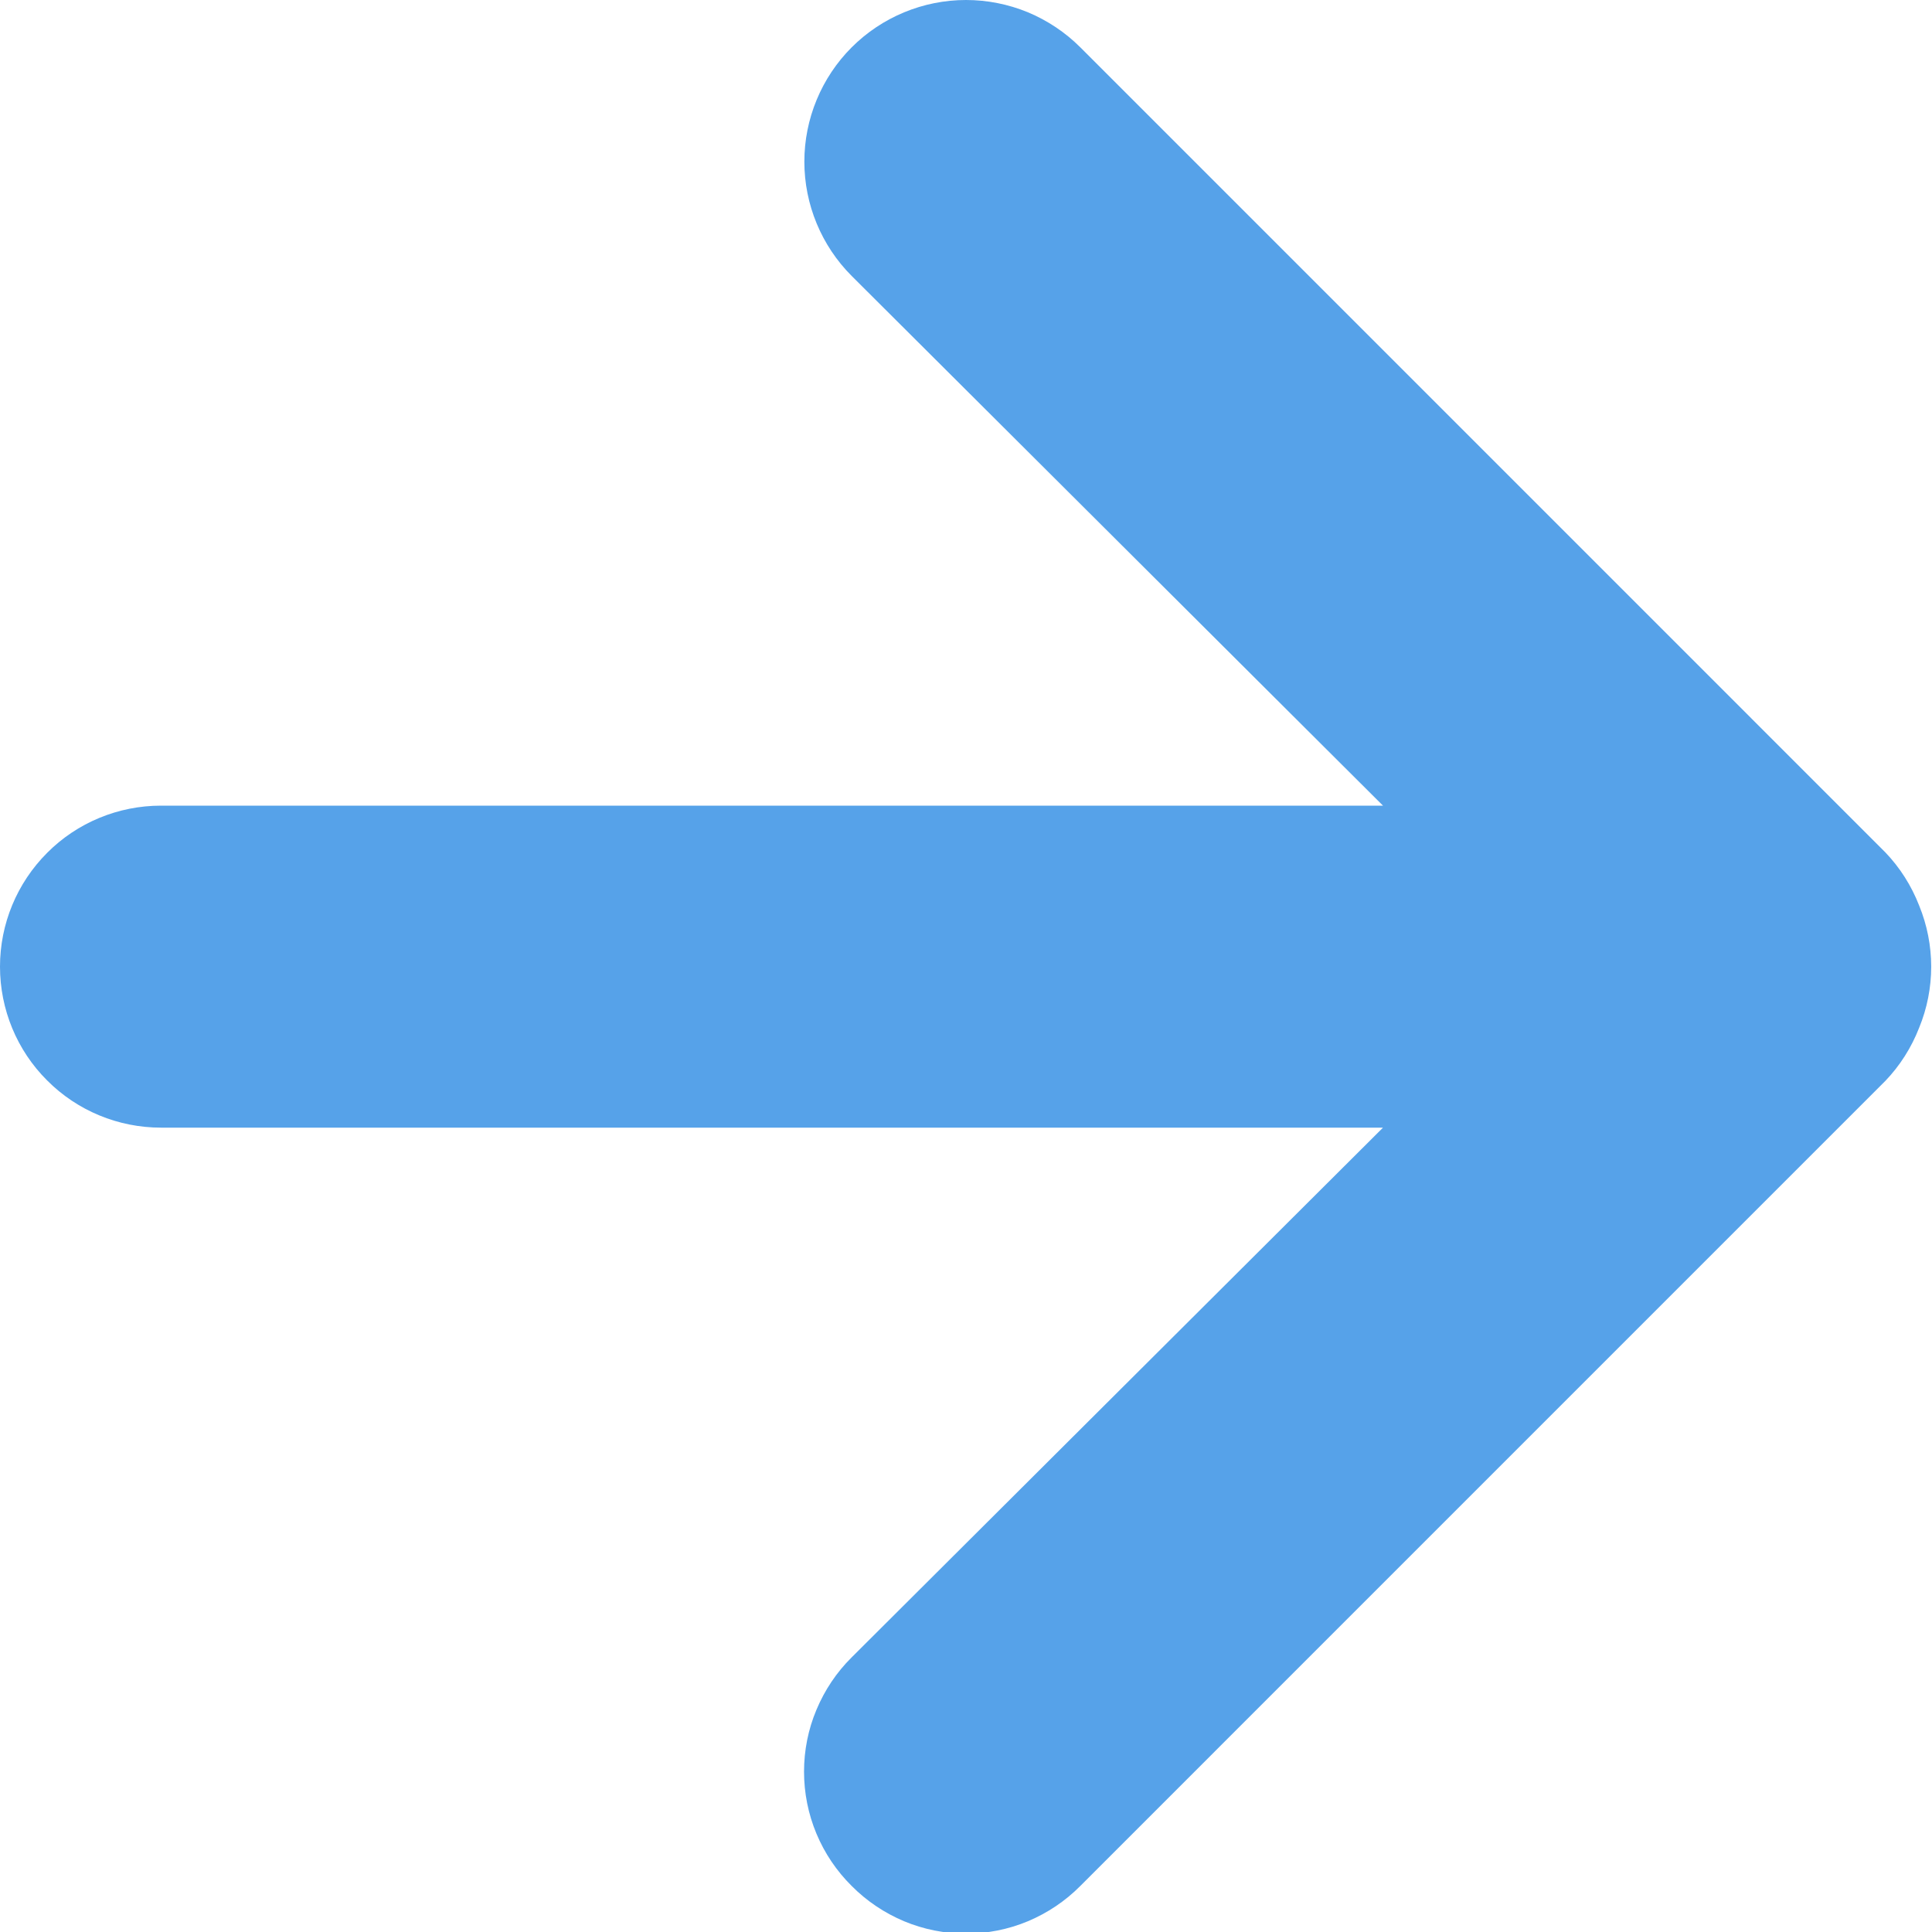 <svg width="12" height="12" viewBox="0 0 12 12" fill="none" xmlns="http://www.w3.org/2000/svg">
<path d="M6.71 11.714L11.71 6.714C11.801 6.619 11.872 6.507 11.92 6.384C12.02 6.141 12.02 5.868 11.92 5.624C11.872 5.501 11.801 5.389 11.71 5.294L6.71 0.294C6.617 0.201 6.506 0.127 6.384 0.076C6.262 0.026 6.132 -2.56287e-07 6 -2.6205e-07C5.734 -2.73691e-07 5.478 0.106 5.29 0.294C5.102 0.482 4.996 0.738 4.996 1.004C4.996 1.27 5.102 1.526 5.29 1.714L8.59 5.004L1 5.004C0.735 5.004 0.48 5.109 0.293 5.297C0.105 5.485 -1.83707e-05 5.739 -1.83823e-05 6.004C-1.83939e-05 6.269 0.105 6.524 0.293 6.711C0.48 6.899 0.735 7.004 1 7.004L8.59 7.004L5.29 10.294C5.196 10.387 5.122 10.498 5.071 10.62C5.02 10.741 4.994 10.872 4.994 11.004C4.994 11.136 5.02 11.267 5.071 11.389C5.122 11.511 5.196 11.621 5.29 11.714C5.383 11.808 5.494 11.882 5.615 11.933C5.737 11.984 5.868 12.01 6 12.01C6.132 12.01 6.263 11.984 6.385 11.933C6.506 11.882 6.617 11.808 6.71 11.714Z" fill="#56A2E9"/>
</svg>
